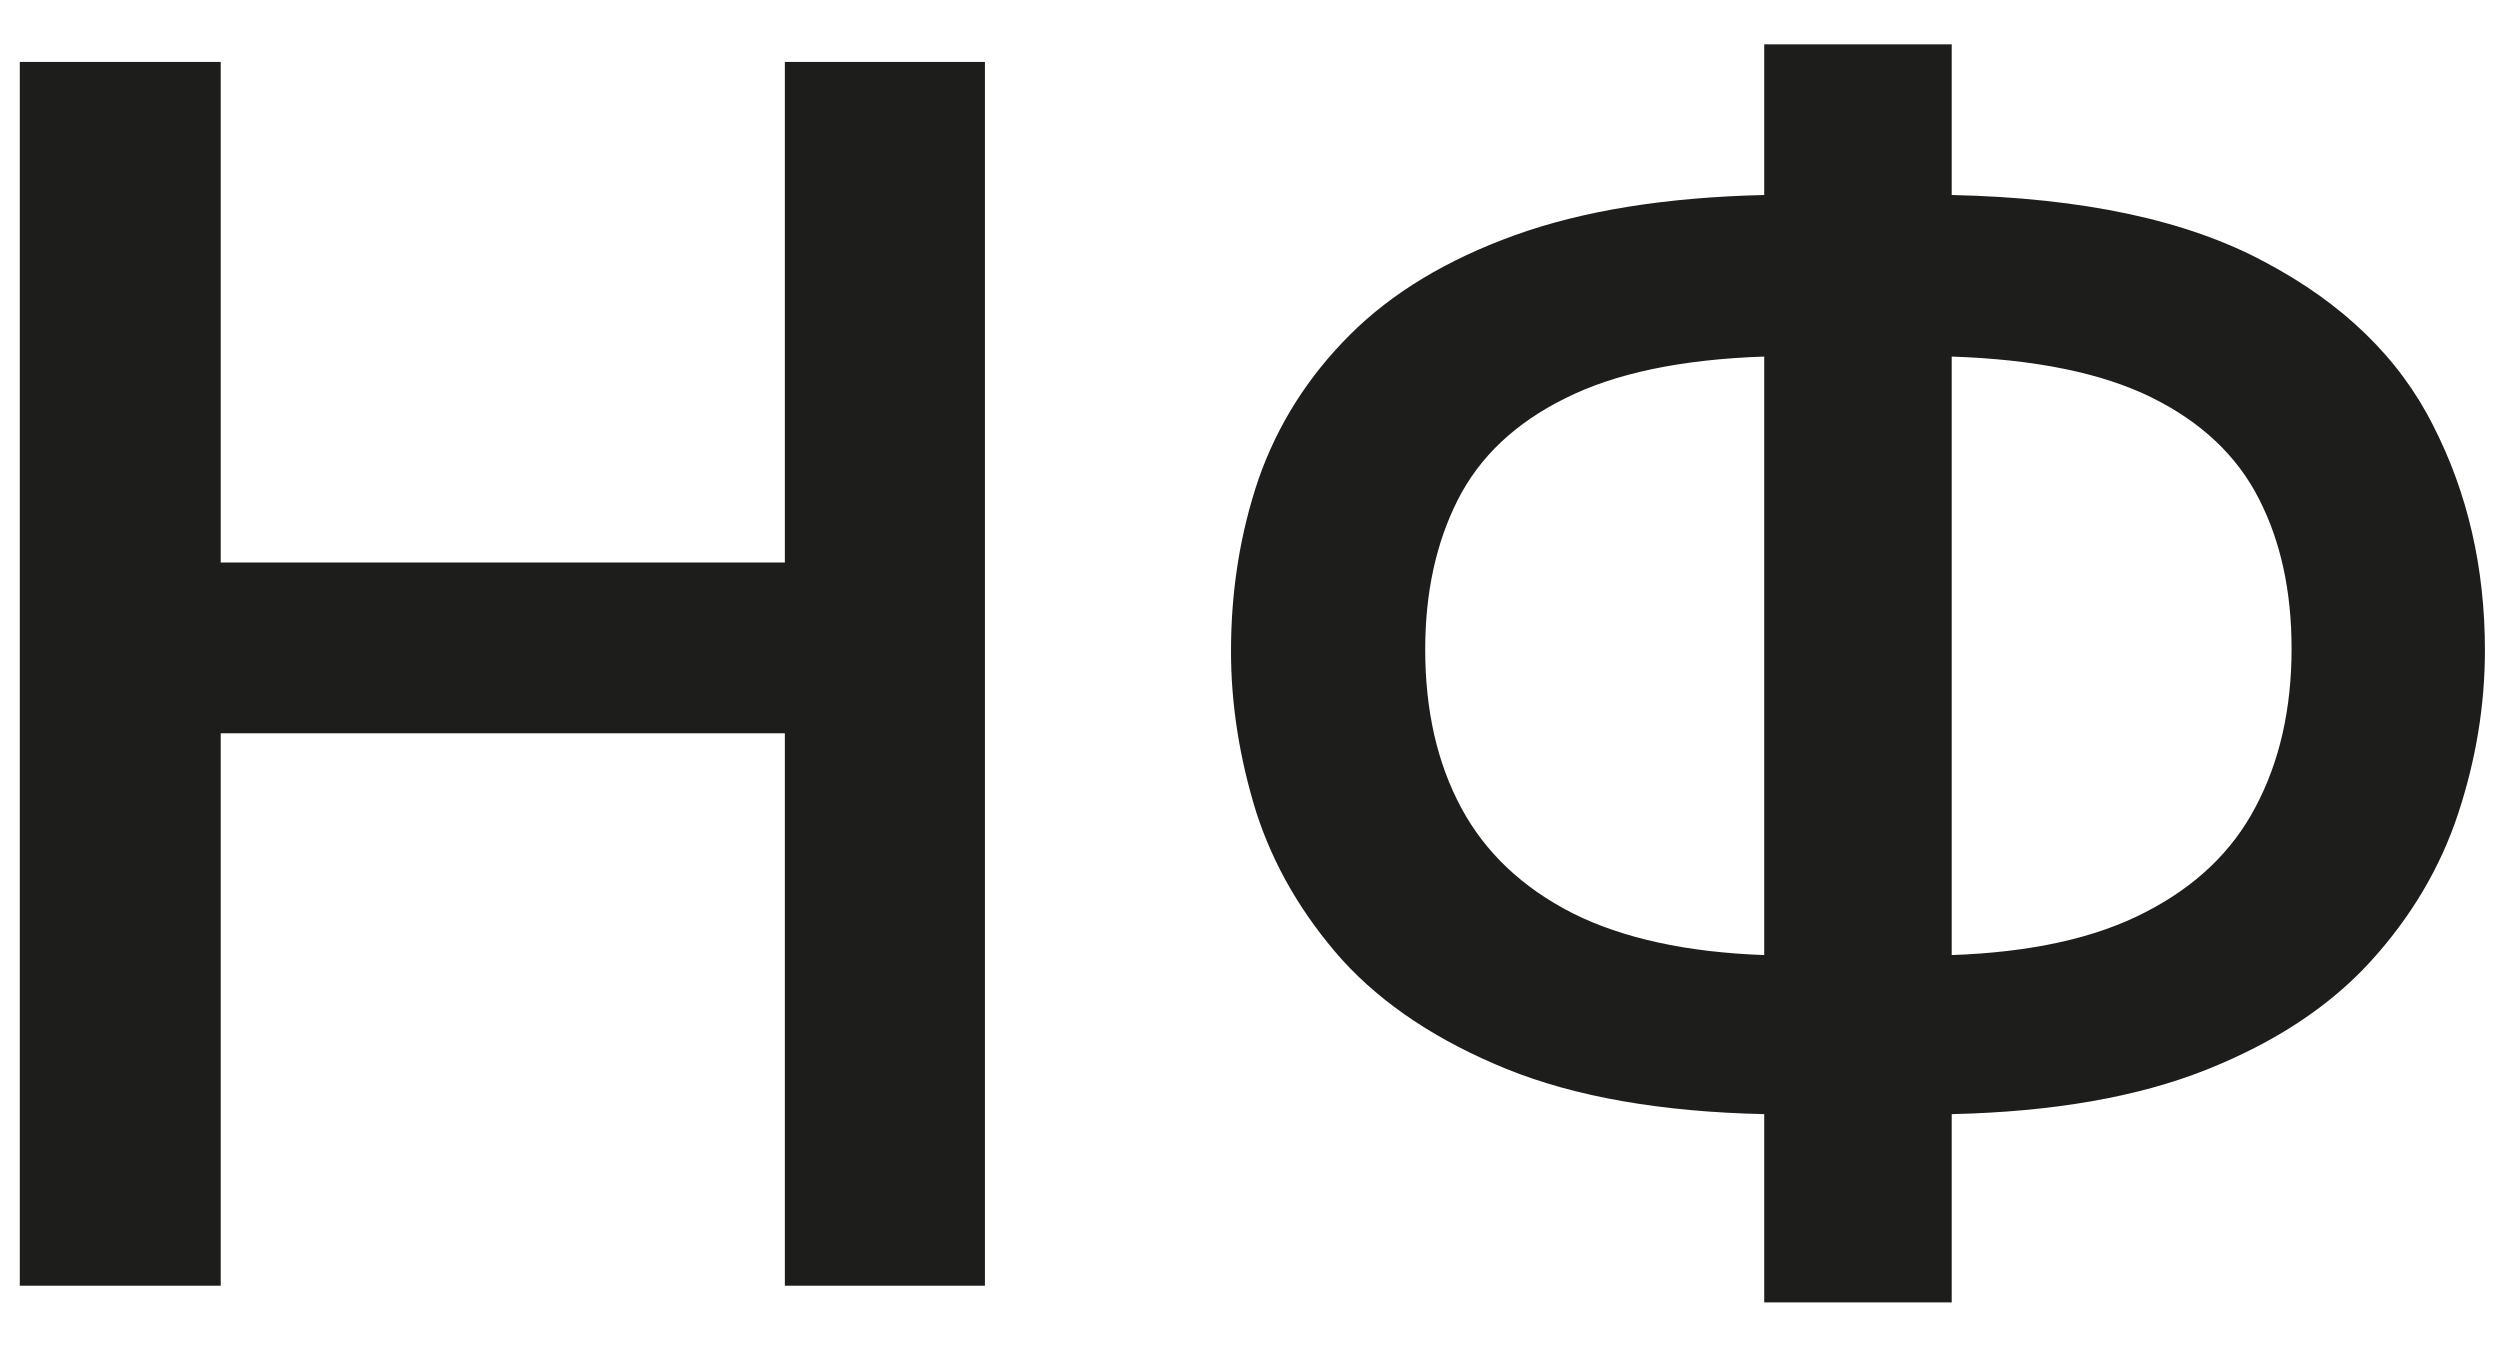 <svg width="35" height="19" viewBox="0 0 35 19" fill="none" xmlns="http://www.w3.org/2000/svg">
<path d="M13.789 18H10.988V10.266H3.09V18H0.277V0.867H3.09V7.875H10.988V0.867H13.789V18Z" fill="#1D1D1B"/>
<path d="M27.324 0.621V2.73C29.16 2.77 30.621 3.082 31.707 3.668C32.801 4.246 33.586 5.008 34.062 5.953C34.547 6.898 34.789 7.949 34.789 9.105C34.789 9.871 34.664 10.633 34.414 11.391C34.164 12.148 33.754 12.84 33.184 13.465C32.613 14.09 31.848 14.594 30.887 14.977C29.926 15.359 28.738 15.566 27.324 15.598V18.234H24.699V15.598C23.254 15.566 22.051 15.355 21.09 14.965C20.129 14.574 19.363 14.066 18.793 13.441C18.23 12.809 17.828 12.117 17.586 11.367C17.352 10.609 17.234 9.859 17.234 9.117C17.234 8.266 17.363 7.461 17.621 6.703C17.887 5.945 18.312 5.273 18.898 4.688C19.484 4.102 20.254 3.637 21.207 3.293C22.16 2.949 23.324 2.762 24.699 2.73V0.621H27.324ZM24.699 4.992C23.535 5.031 22.605 5.227 21.91 5.578C21.215 5.922 20.715 6.395 20.41 6.996C20.105 7.598 19.953 8.297 19.953 9.094C19.953 9.945 20.121 10.684 20.457 11.309C20.793 11.934 21.312 12.426 22.016 12.785C22.719 13.137 23.613 13.332 24.699 13.371V4.992ZM27.324 4.992V13.371C28.434 13.332 29.336 13.133 30.031 12.773C30.734 12.414 31.25 11.922 31.578 11.297C31.914 10.664 32.082 9.926 32.082 9.082C32.082 8.277 31.93 7.578 31.625 6.984C31.32 6.383 30.82 5.91 30.125 5.566C29.43 5.223 28.496 5.031 27.324 4.992Z" fill="#1D1D1B"/>
</svg>
